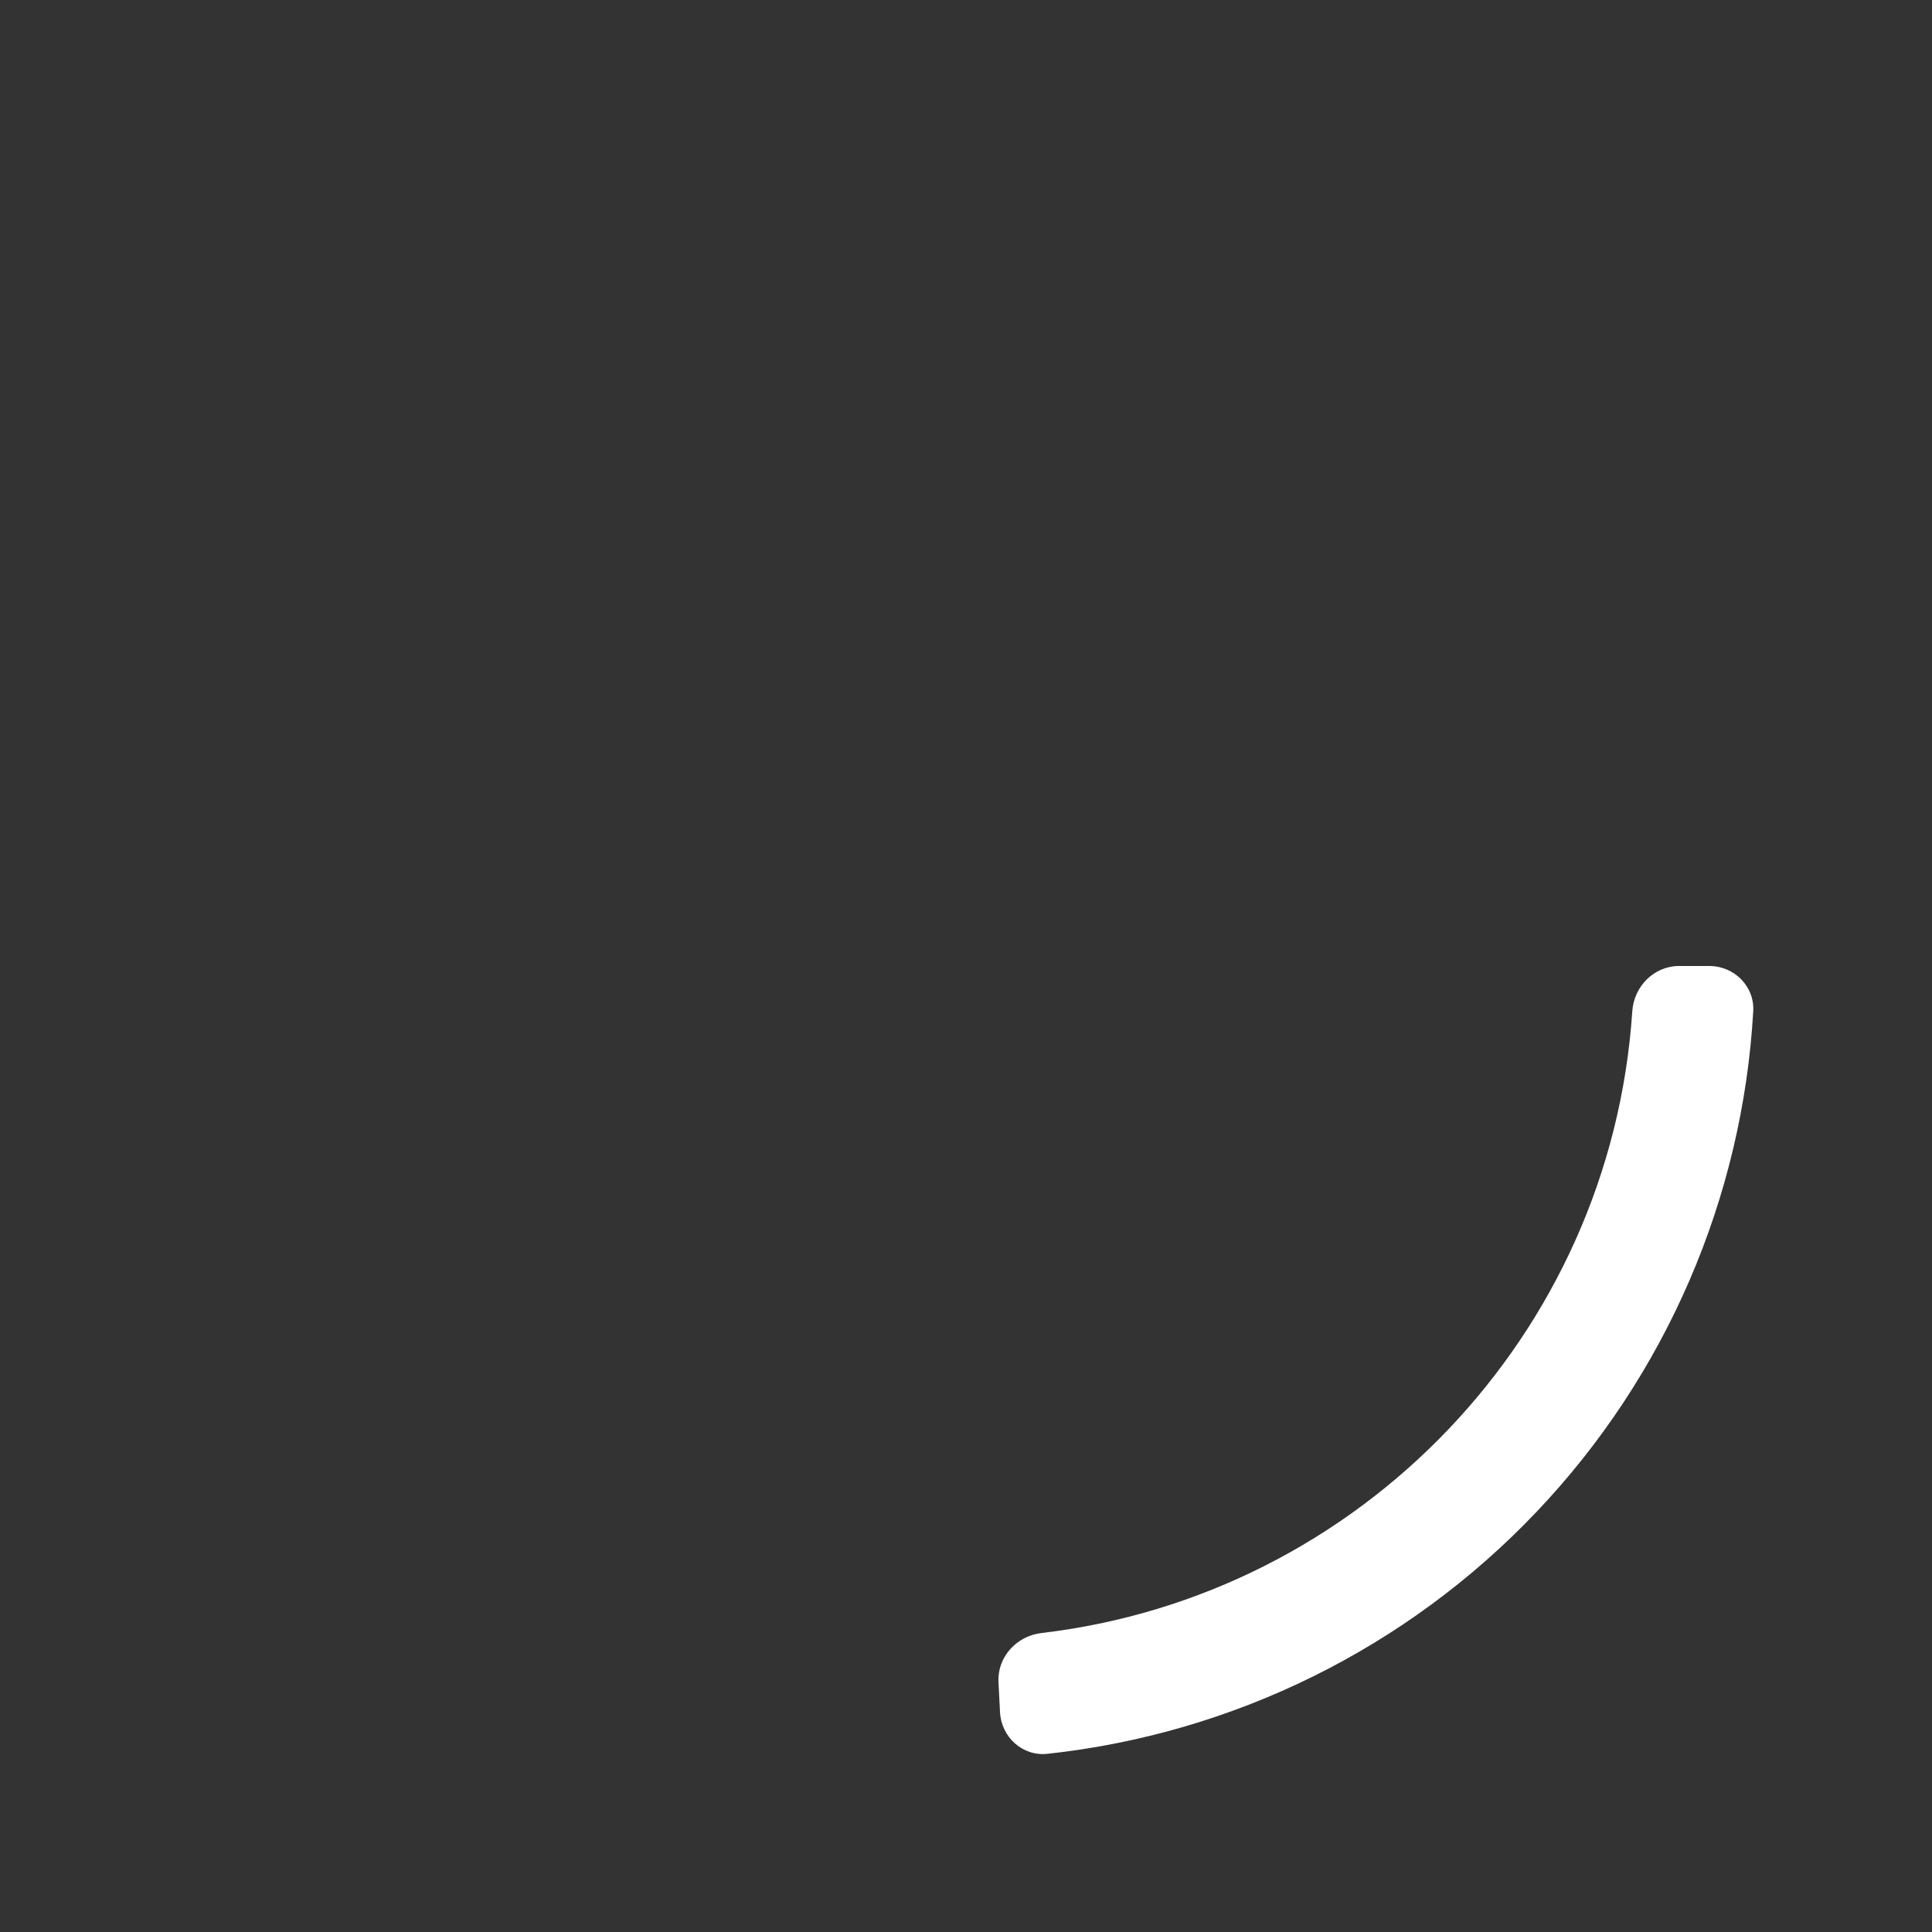 <svg width="128" height="128" viewBox="0 0 128 128" fill="none" xmlns="http://www.w3.org/2000/svg">
<rect x="0" y="0" width="128" height="128" fill="#333333" stroke="none"/>
<path d="M66.152 111.442C66.068 109.787 67.347 108.387 68.994 108.193C90.118 105.71 106.716 88.431 108.143 67.001C108.253 65.347 109.585 64 111.242 64H113.242C114.899 64 116.251 65.345 116.157 66.999C115.449 79.374 110.379 91.138 101.795 100.169C93.211 109.2 81.72 114.86 69.396 116.195C67.749 116.373 66.338 115.091 66.254 113.436L66.152 111.442Z" fill="white"/>
</svg>
